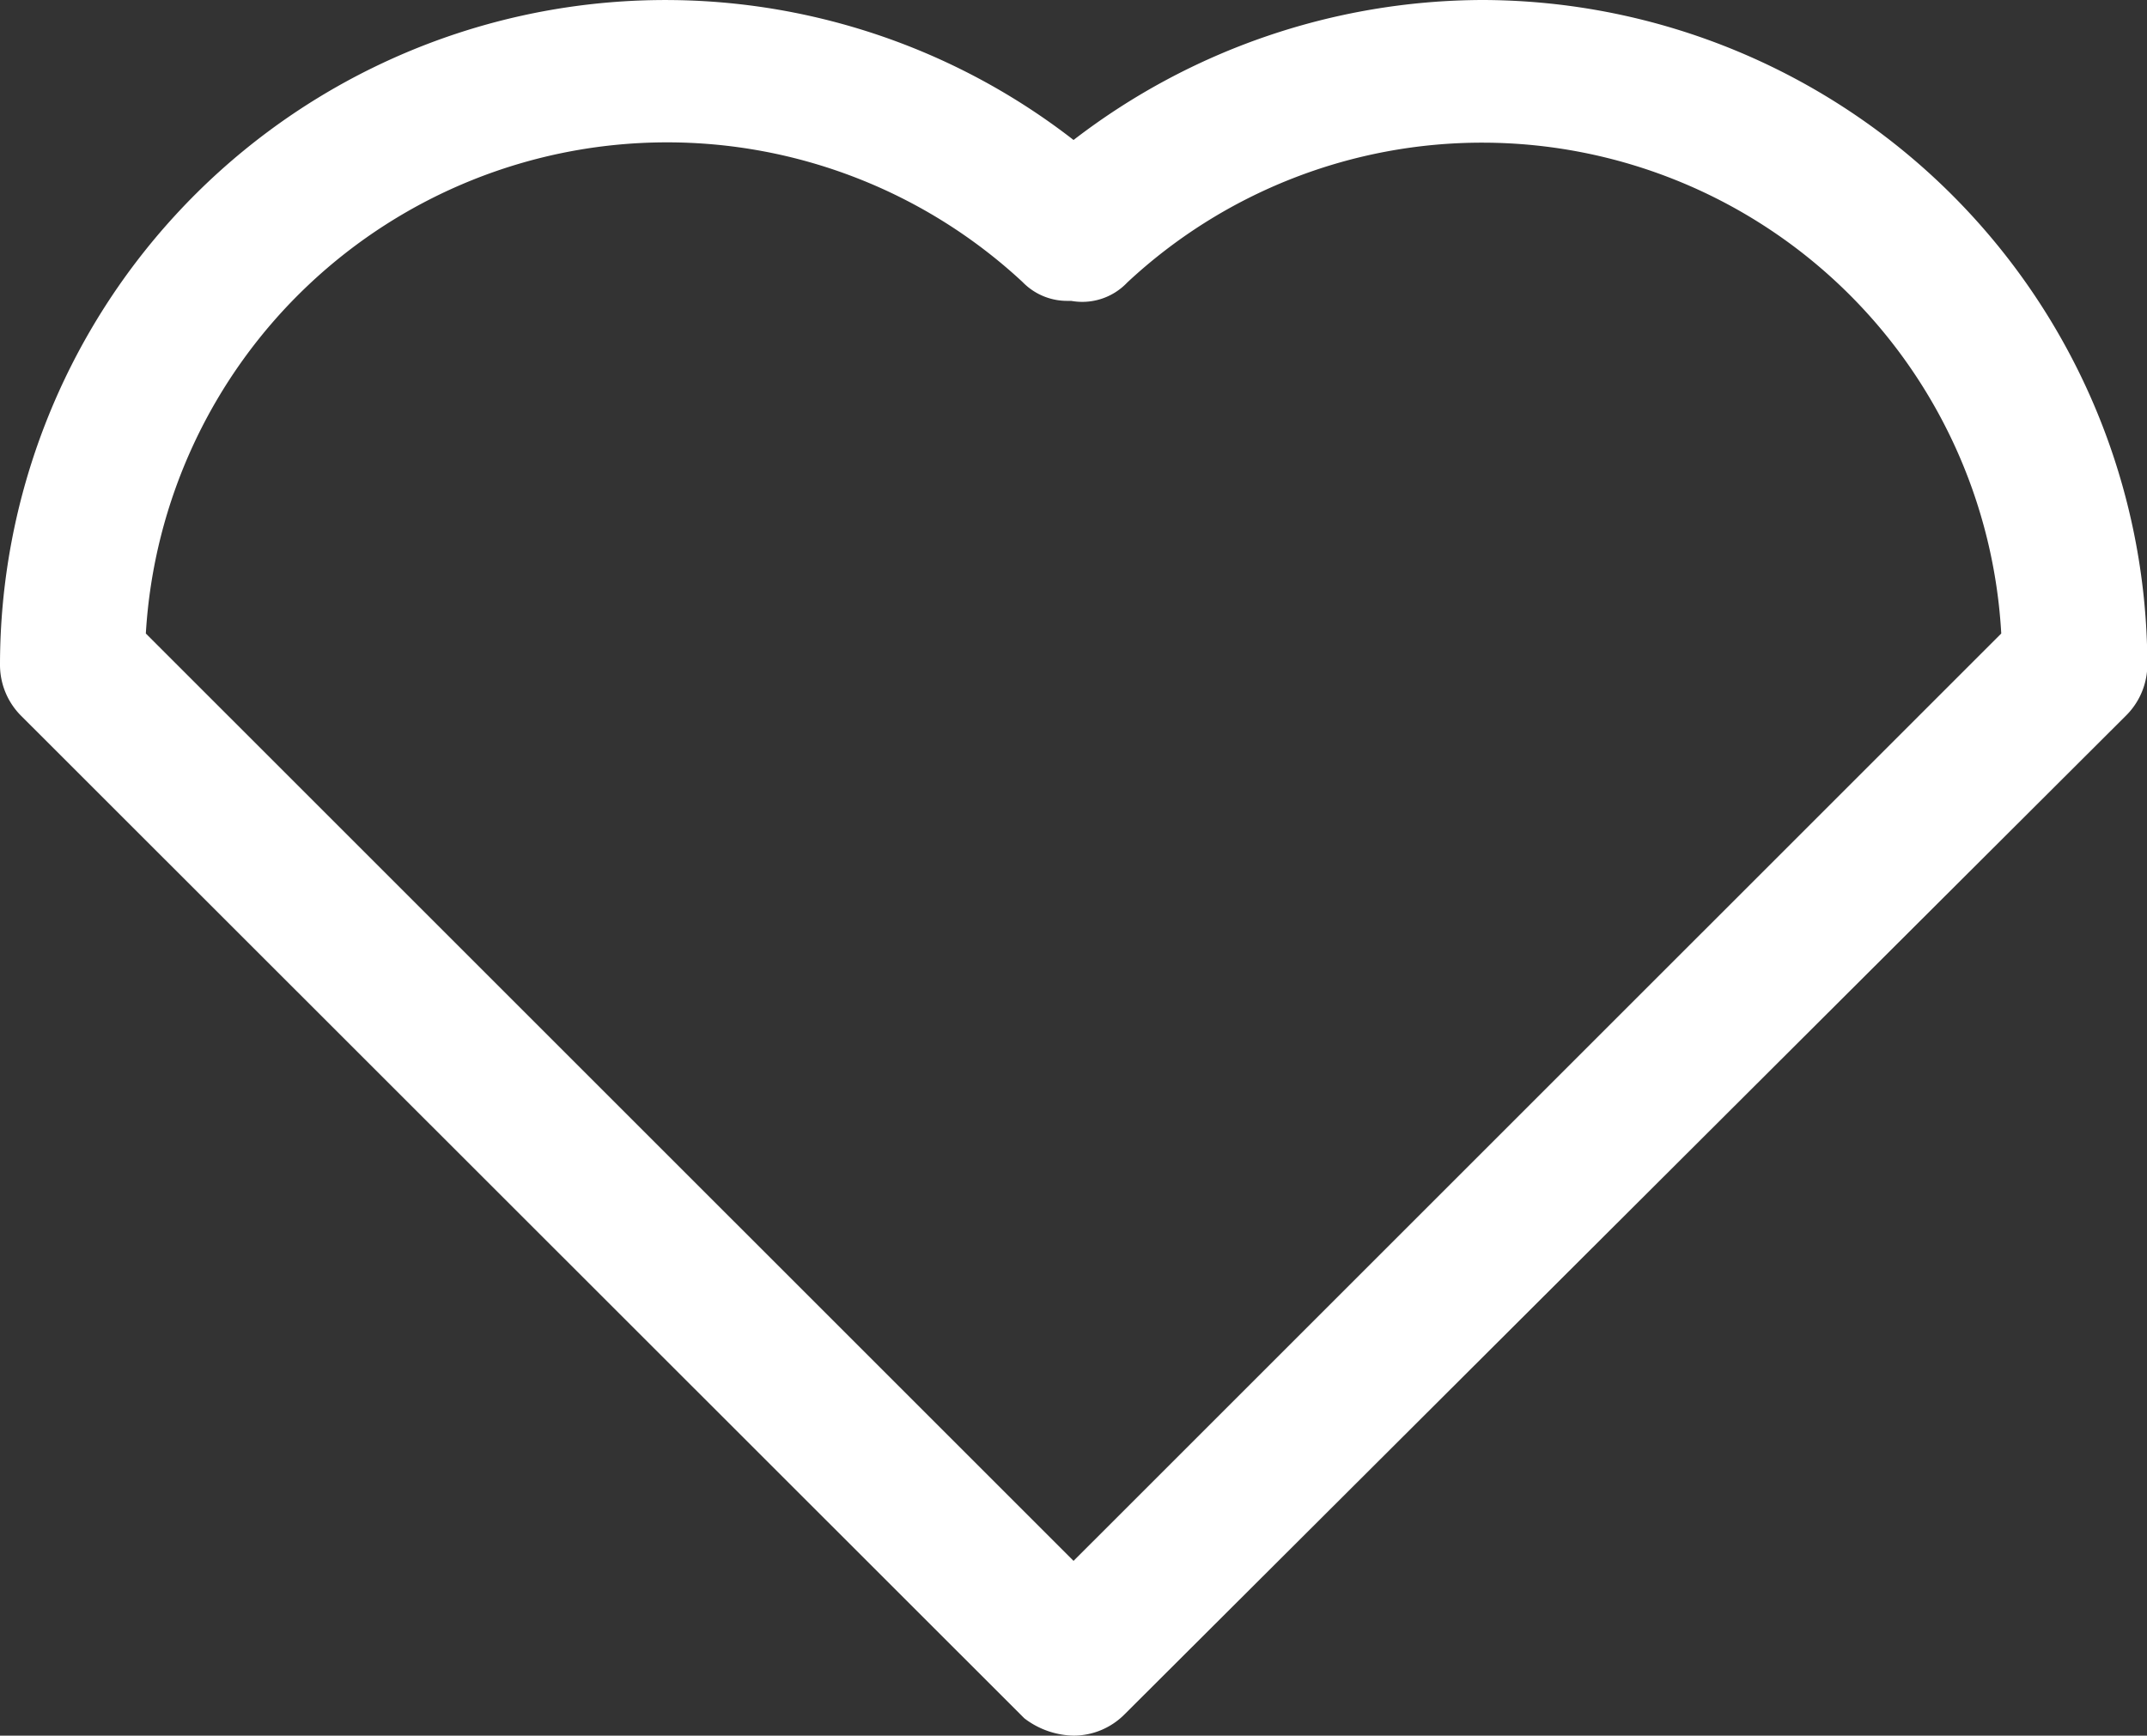 <svg xmlns="http://www.w3.org/2000/svg" viewBox="0 0 247.33 200"><rect x="0" y="0" width="247.33" height="200" fill="#333333" stroke="none"/><defs><style>.cls-1{fill:#fff;}</style></defs><title>Asset 259</title><g id="Layer_2" data-name="Layer 2"><g id="HKI_hearts"><path class="cls-1" d="M170.67,0a77.54,77.54,0,0,0-47,16.13A76.64,76.64,0,0,0,0,76.67a8.3,8.3,0,0,0,2.5,5.88L118,198a9.62,9.62,0,0,0,5.71,2,8.31,8.31,0,0,0,5.88-2.5l115.28-115a8.3,8.3,0,0,0,2.5-5.88A76.75,76.75,0,0,0,170.67,0Zm59.87,73L123.67,179.86,16.8,73a60.15,60.15,0,0,1,101-40.5A7.14,7.14,0,0,0,123,34.67l.4,0a7.14,7.14,0,0,0,6.45-2.11A59.9,59.9,0,0,1,230.54,73Z"/></g></g></svg>